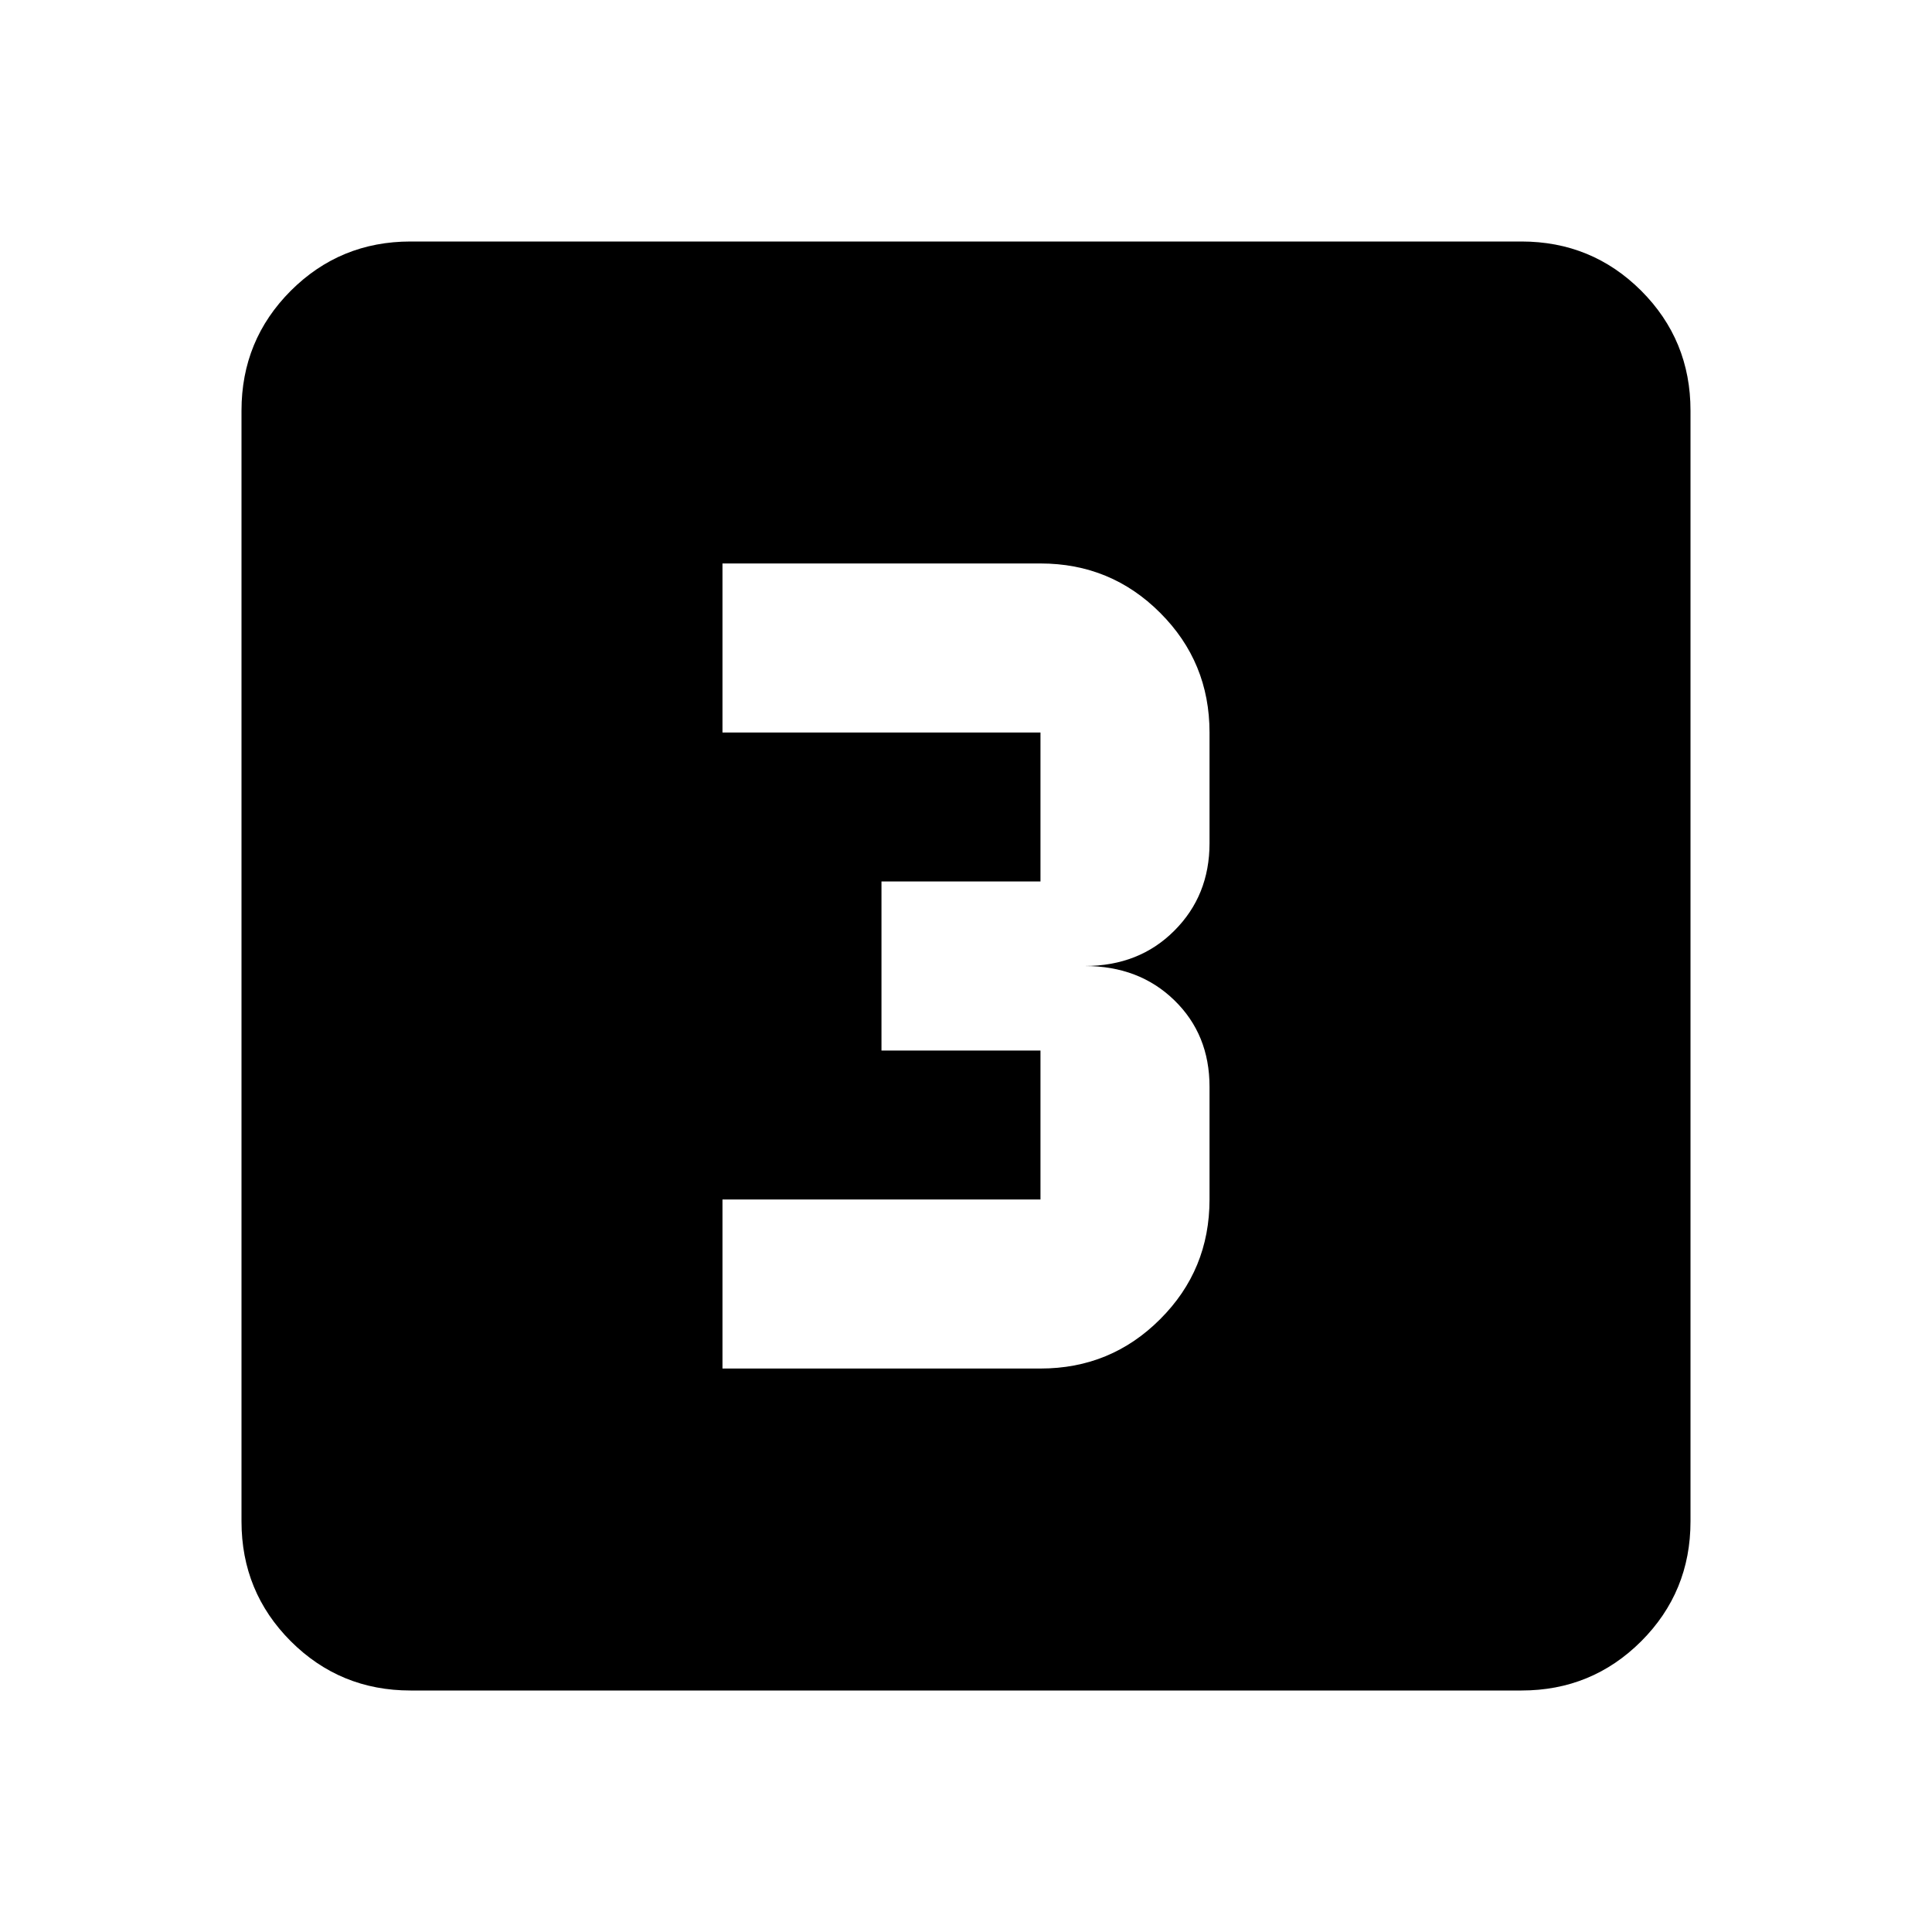 <svg xmlns="http://www.w3.org/2000/svg" height="20" width="20"><path d="M7.479 14.167H10.771Q11.5 14.167 12.01 13.656Q12.521 13.146 12.521 12.417V11.25Q12.521 10.708 12.156 10.354Q11.792 10 11.229 10Q11.792 10 12.156 9.635Q12.521 9.271 12.521 8.729V7.583Q12.521 6.854 12.01 6.344Q11.5 5.833 10.771 5.833H7.479V7.583H10.771Q10.771 7.583 10.771 7.583Q10.771 7.583 10.771 7.583V9.125Q10.771 9.125 10.771 9.125Q10.771 9.125 10.771 9.125H9.125V10.875H10.771Q10.771 10.875 10.771 10.875Q10.771 10.875 10.771 10.875V12.417Q10.771 12.417 10.771 12.417Q10.771 12.417 10.771 12.417H7.479ZM4.25 17.5Q3.521 17.5 3.01 16.99Q2.5 16.479 2.5 15.75V4.25Q2.5 3.521 3.01 3.01Q3.521 2.5 4.25 2.5H15.75Q16.479 2.5 16.99 3.01Q17.5 3.521 17.5 4.25V15.75Q17.5 16.479 16.99 16.99Q16.479 17.5 15.75 17.5Z"/></svg>